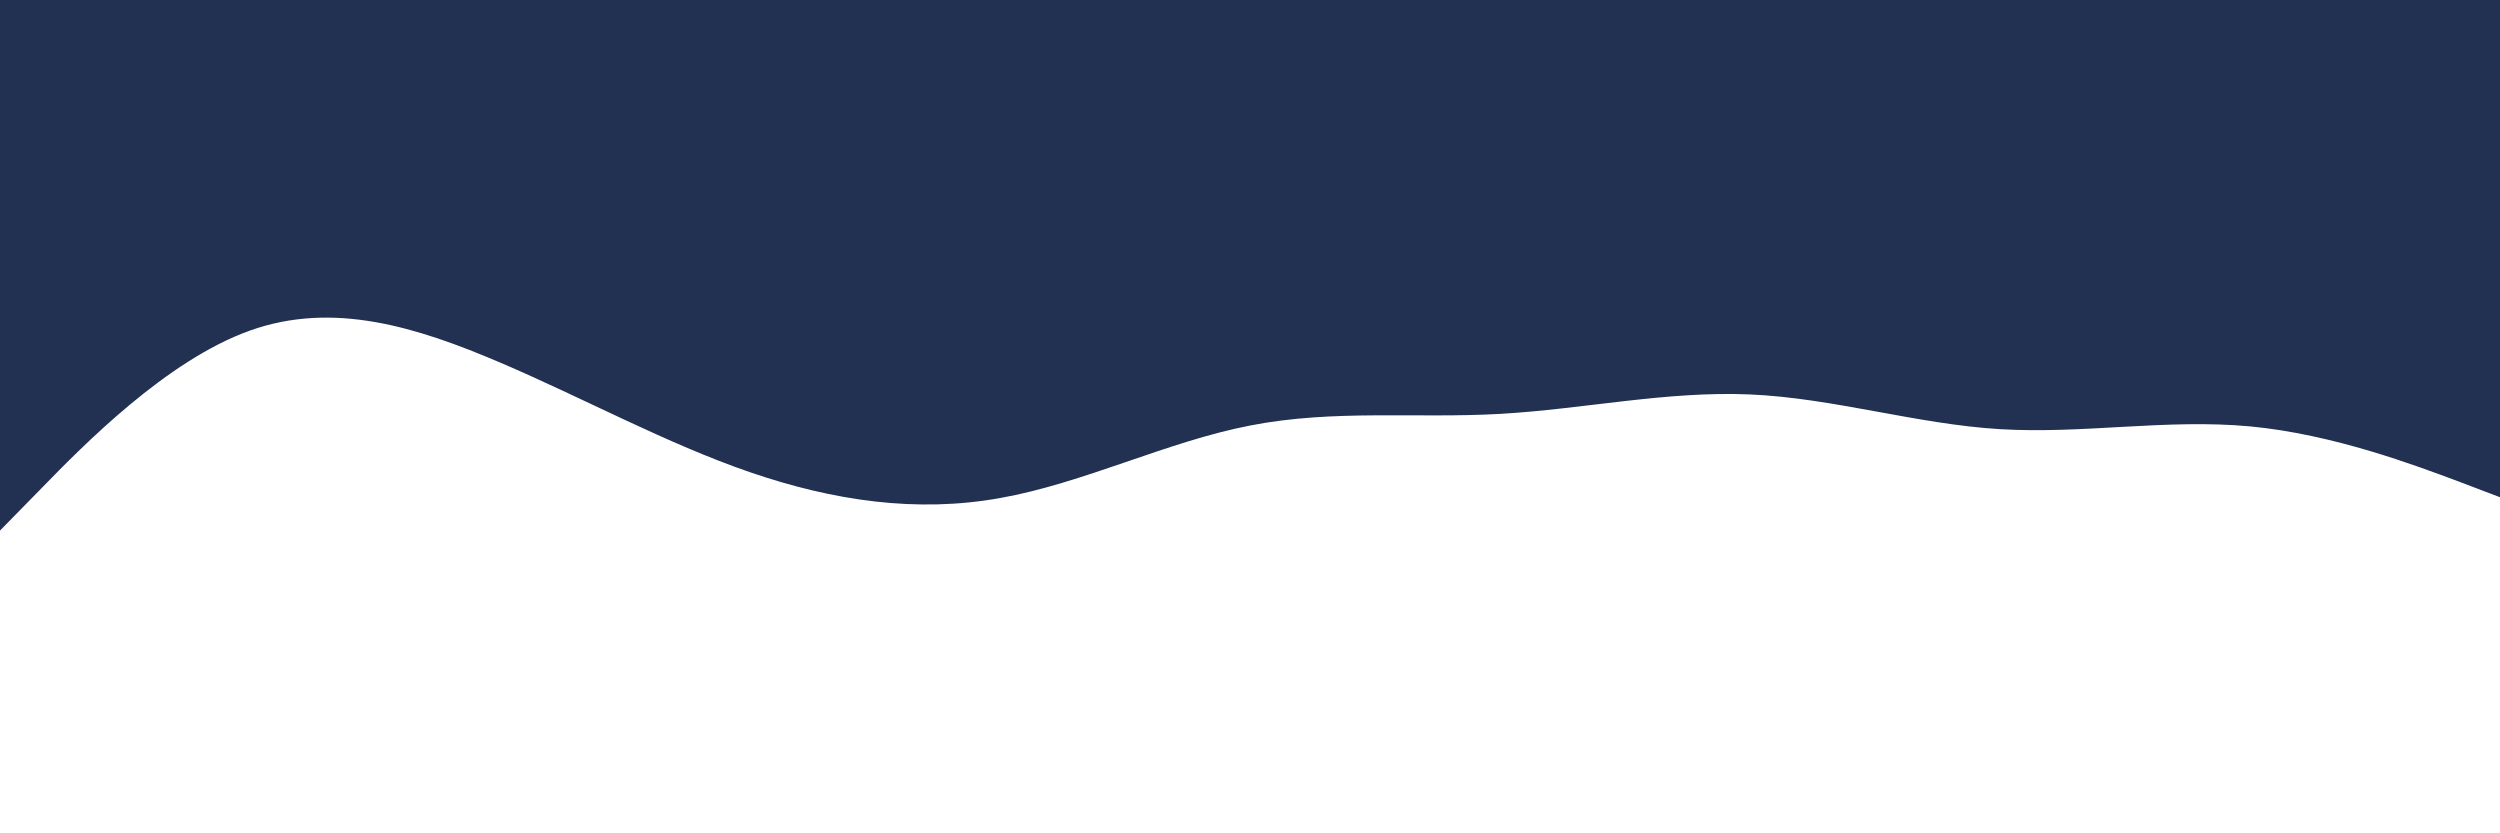 <svg id="visual" viewBox="0 0 900 300" width="900" height="300" xmlns="http://www.w3.org/2000/svg" xmlns:xlink="http://www.w3.org/1999/xlink" version="1.1"><path d="M0 191L15 175.7C30 160.3 60 129.7 90 119C120 108.3 150 117.7 180 130.5C210 143.3 240 159.7 270 170C300 180.3 330 184.7 360 179.3C390 174 420 159 450 153.2C480 147.3 510 150.7 540 149C570 147.3 600 140.7 630 142C660 143.3 690 152.7 720 154.5C750 156.3 780 150.7 810 153.5C840 156.3 870 167.7 885 173.3L900 179L900 0L885 0C870 0 840 0 810 0C780 0 750 0 720 0C690 0 660 0 630 0C600 0 570 0 540 0C510 0 480 0 450 0C420 0 390 0 360 0C330 0 300 0 270 0C240 0 210 0 180 0C150 0 120 0 90 0C60 0 30 0 15 0L0 0Z" fill="#223051" stroke-linecap="round" stroke-linejoin="miter"></path></svg>